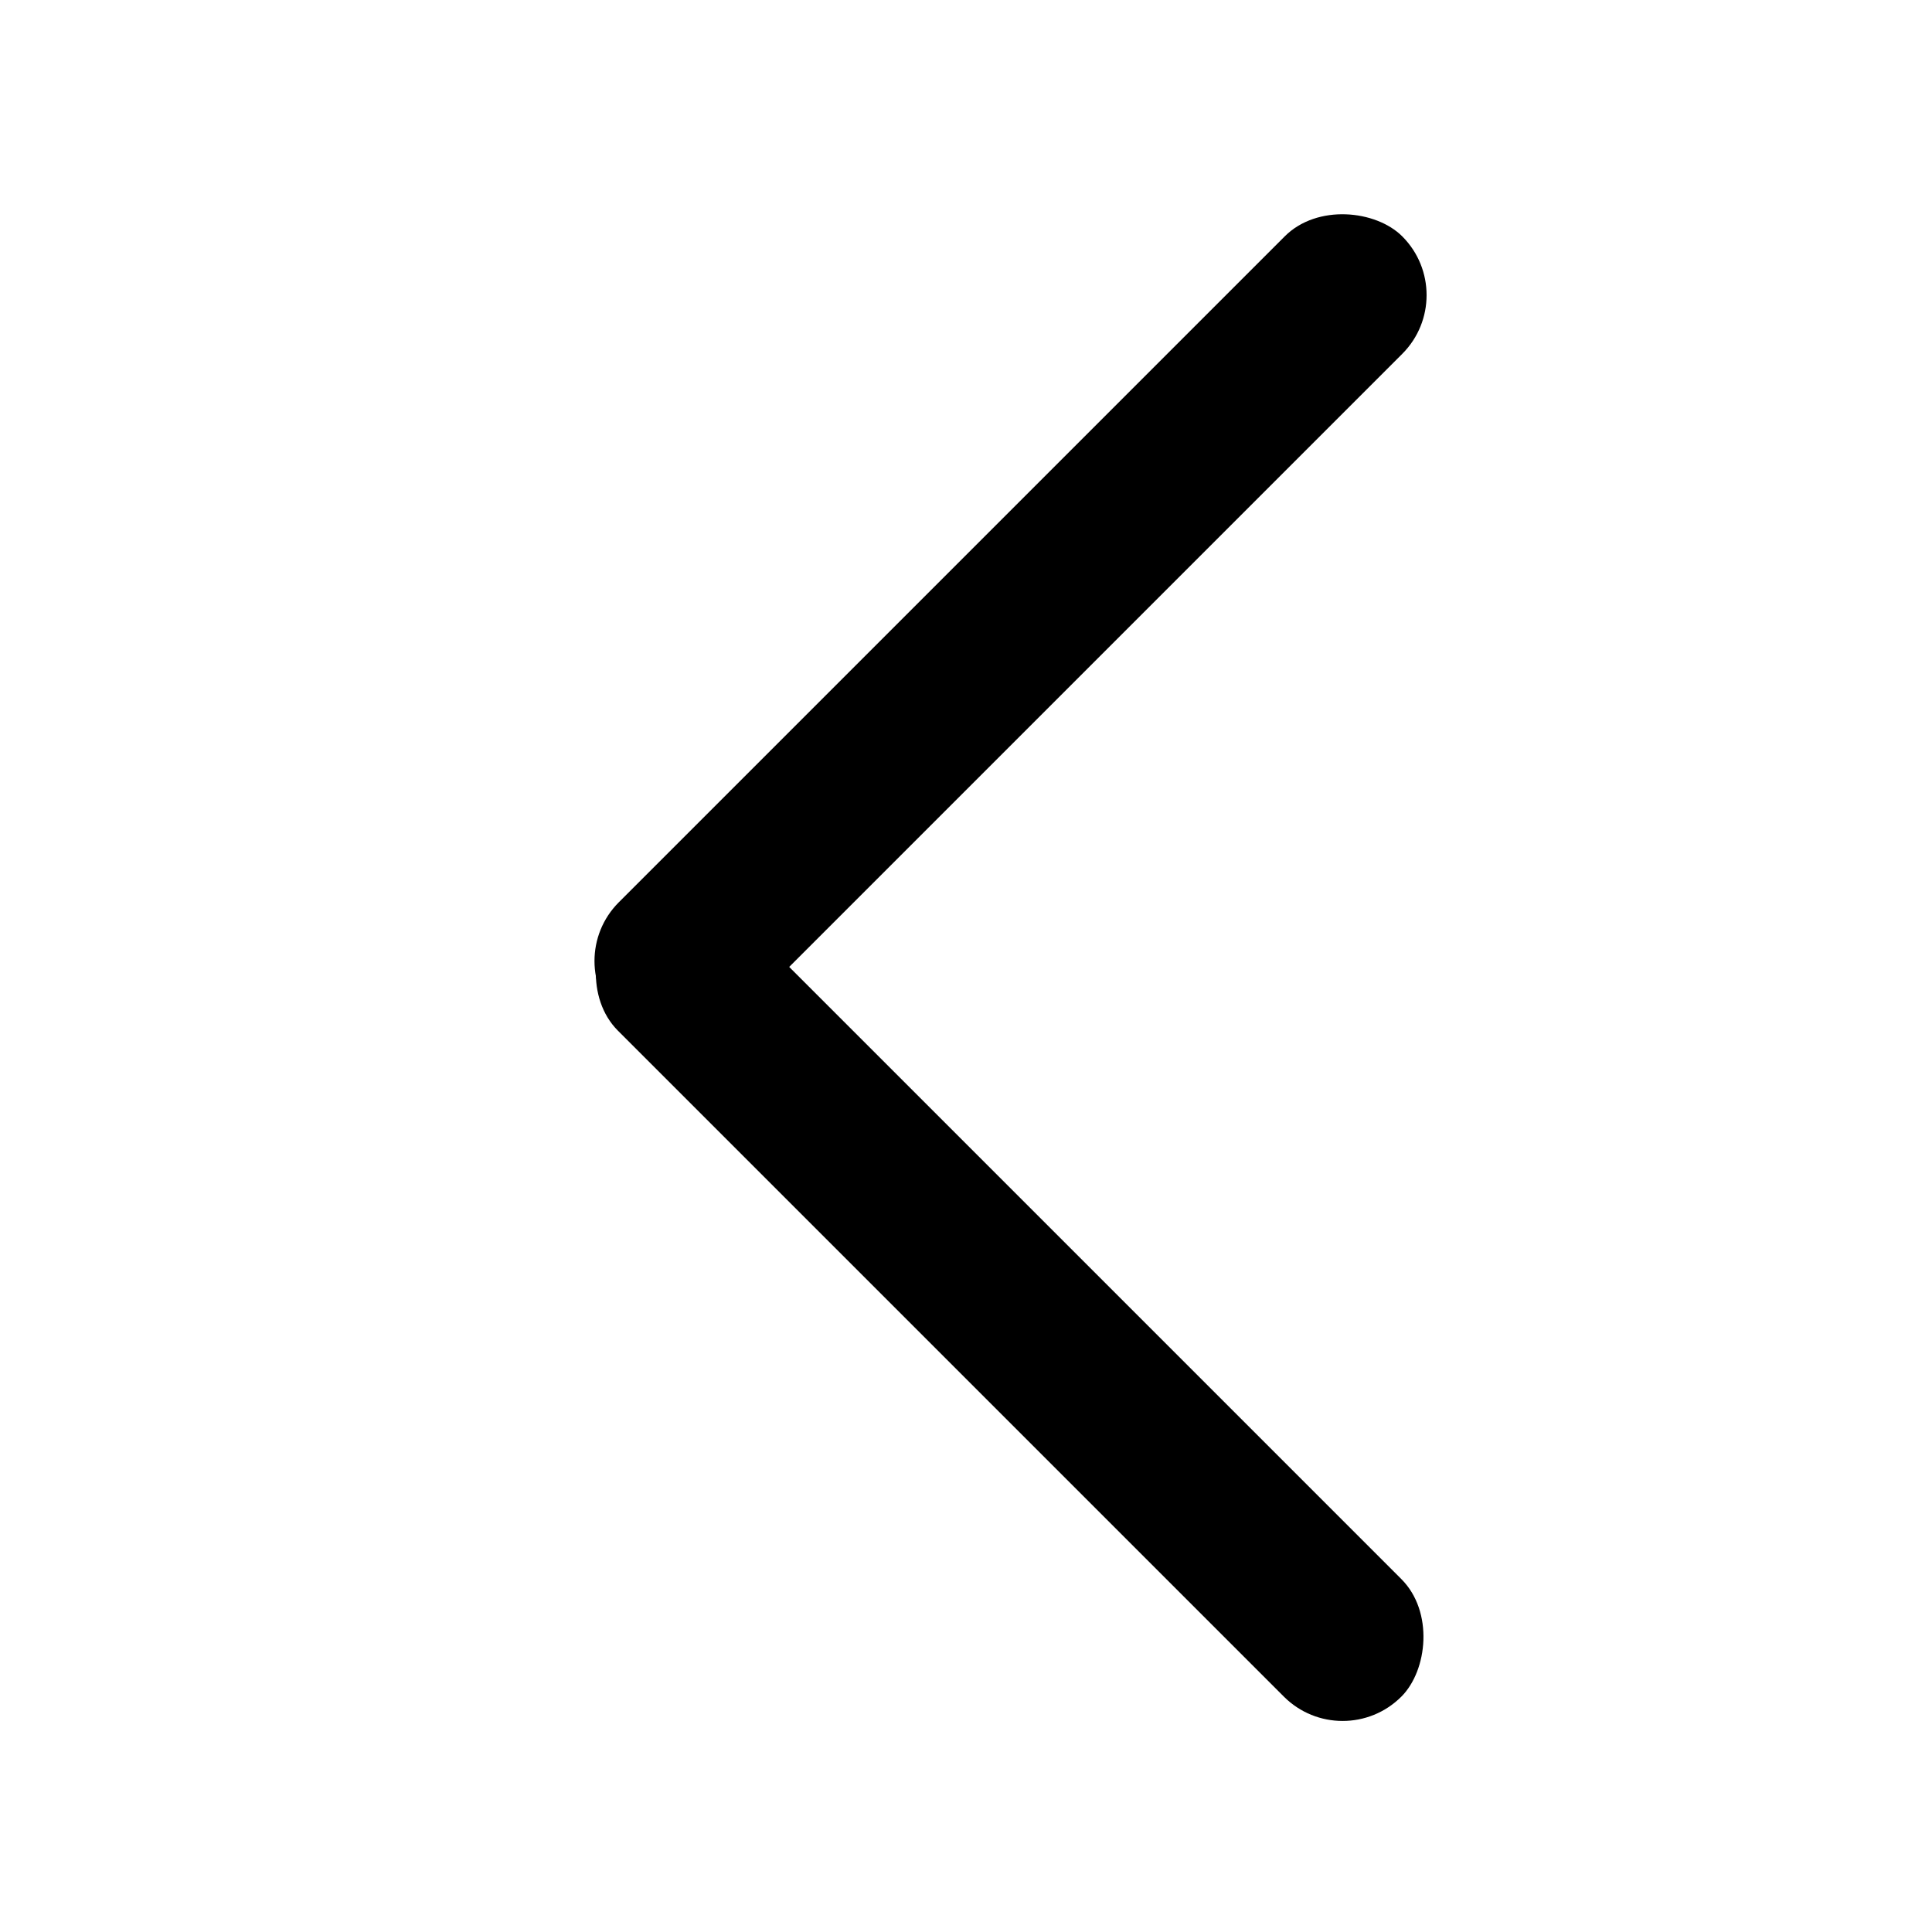<svg width="400" height="400" xmlns="http://www.w3.org/2000/svg">
 <!-- Created with Method Draw - http://github.com/duopixel/Method-Draw/ -->
 <g>
  <title>Layer 1</title>
 </g>
 <g>
  <title>background</title>
  <g display="none" overflow="visible" y="0" x="0" height="100%" width="100%" id="canvasGrid">
   <rect fill="url(#gridpattern)" stroke-width="0" y="0" x="0" height="100%" width="100%"/>
  </g>
  <g transform="rotate(180 209,199.998) " stroke="null" id="svg_4">
   <rect stroke="#000" transform="matrix(0.811,0.811,-0.811,0.811,139.878,-168.332) " rx="15" id="svg_1" height="30" width="200" y="126.232" x="126.415" stroke-width="0" fill="#000000"/>
   <rect stroke="#000" transform="matrix(0.811,-0.811,0.811,0.811,-186.326,202.124) " rx="15" id="svg_2" height="30" width="200" y="270.415" x="101.768" stroke-width="0" fill="#000000"/>
  </g>
 </g>
</svg>
